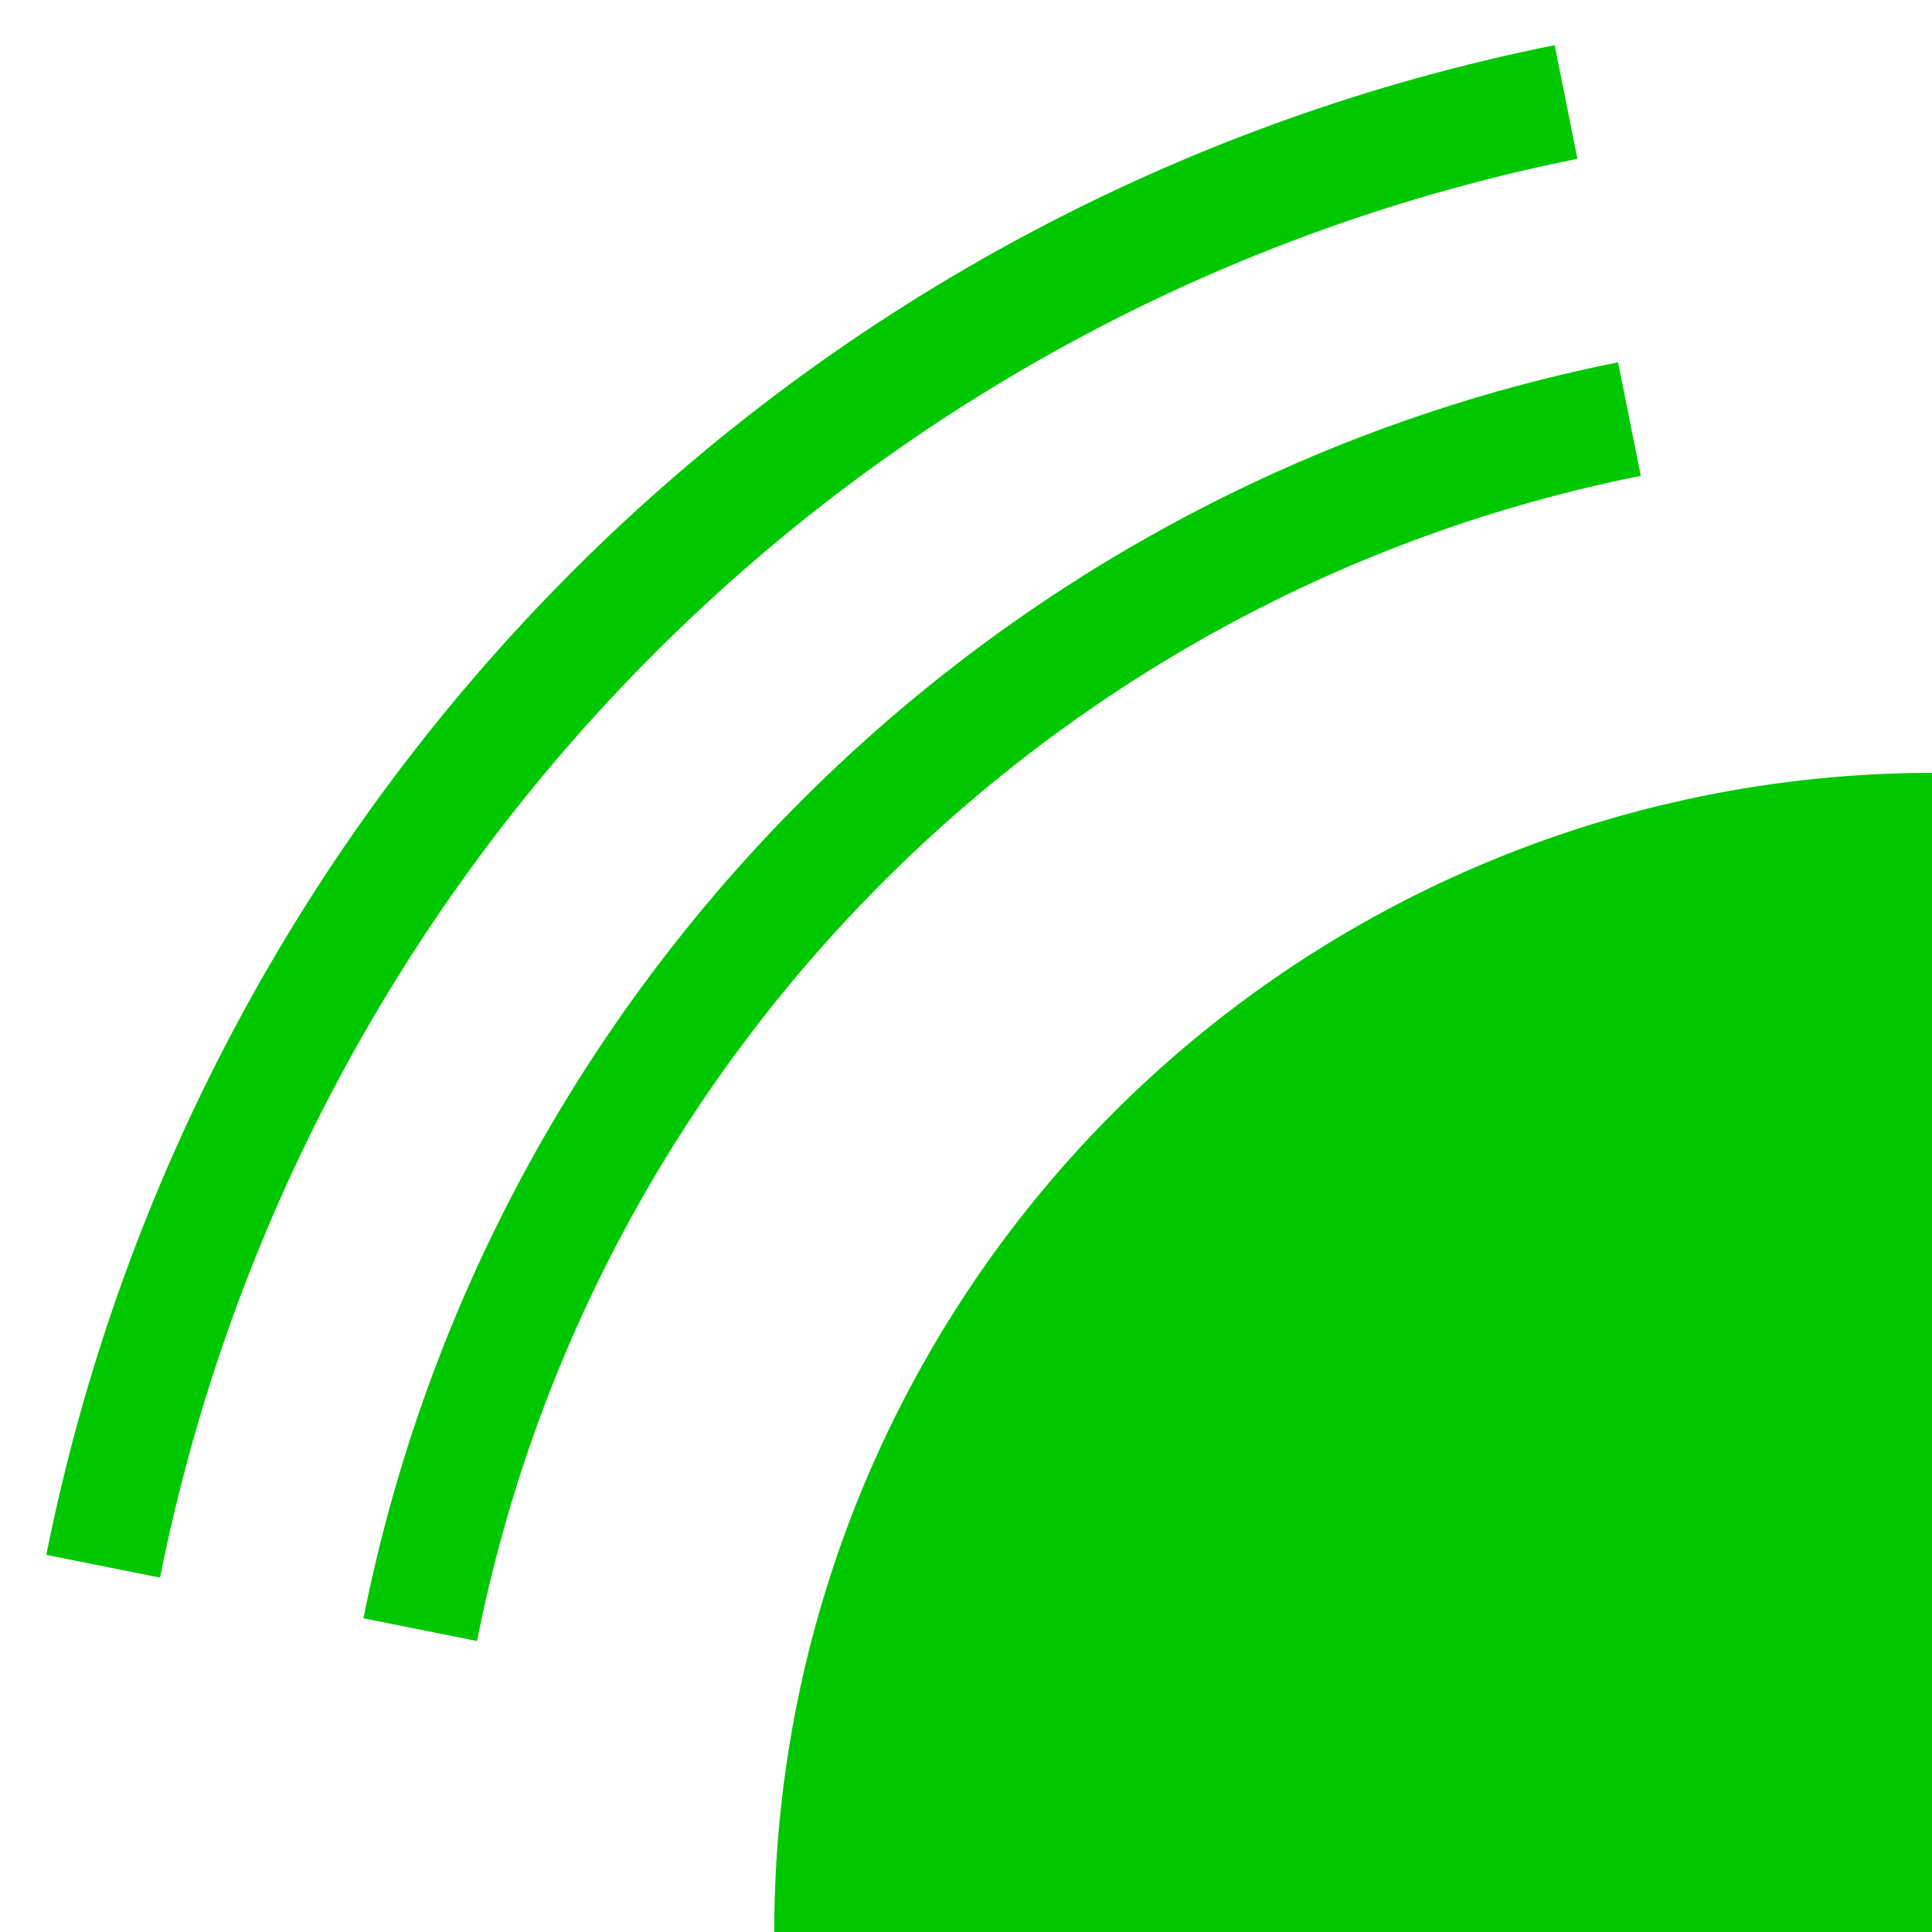 <svg version="1.1" viewBox="0 0 500 500" xmlns="http://www.w3.org/2000/svg"><g fill="#00c800"><path d="m500 200.01a300 300 0 0 0-299.62 299.99h299.62v-299.99z" style="paint-order:normal"/><path d="m418.75 93.764c-163.36 32.707-292.16 161.63-324.69 325.05l29.391 5.877c30.099-151.8 149.45-271.26 301.18-301.54l-5.879-29.391z" color="#000000" color-rendering="auto" dominant-baseline="auto" image-rendering="auto" shape-rendering="auto" solid-color="#000000" style="font-feature-settings:normal;font-variant-alternates:normal;font-variant-caps:normal;font-variant-ligatures:normal;font-variant-numeric:normal;font-variant-position:normal;isolation:auto;mix-blend-mode:normal;paint-order:normal;shape-padding:0;text-decoration-color:#000000;text-decoration-line:none;text-decoration-style:solid;text-indent:0;text-orientation:mixed;text-transform:none;white-space:normal"/><path d="m402.34 11.689c-95.571 19.192-184.19 66.186-254.13 136.13-70.053 70.053-117.09 158.84-136.22 254.58l29.416 5.883c17.98-89.976 62.176-173.4 128.02-239.25 65.734-65.734 149-109.89 238.8-127.93l-5.883-29.416z" color="#000000" color-rendering="auto" dominant-baseline="auto" image-rendering="auto" shape-rendering="auto" solid-color="#000000" style="font-feature-settings:normal;font-variant-alternates:normal;font-variant-caps:normal;font-variant-ligatures:normal;font-variant-numeric:normal;font-variant-position:normal;isolation:auto;mix-blend-mode:normal;paint-order:normal;shape-padding:0;text-decoration-color:#000000;text-decoration-line:none;text-decoration-style:solid;text-indent:0;text-orientation:mixed;text-transform:none;white-space:normal"/></g></svg>
